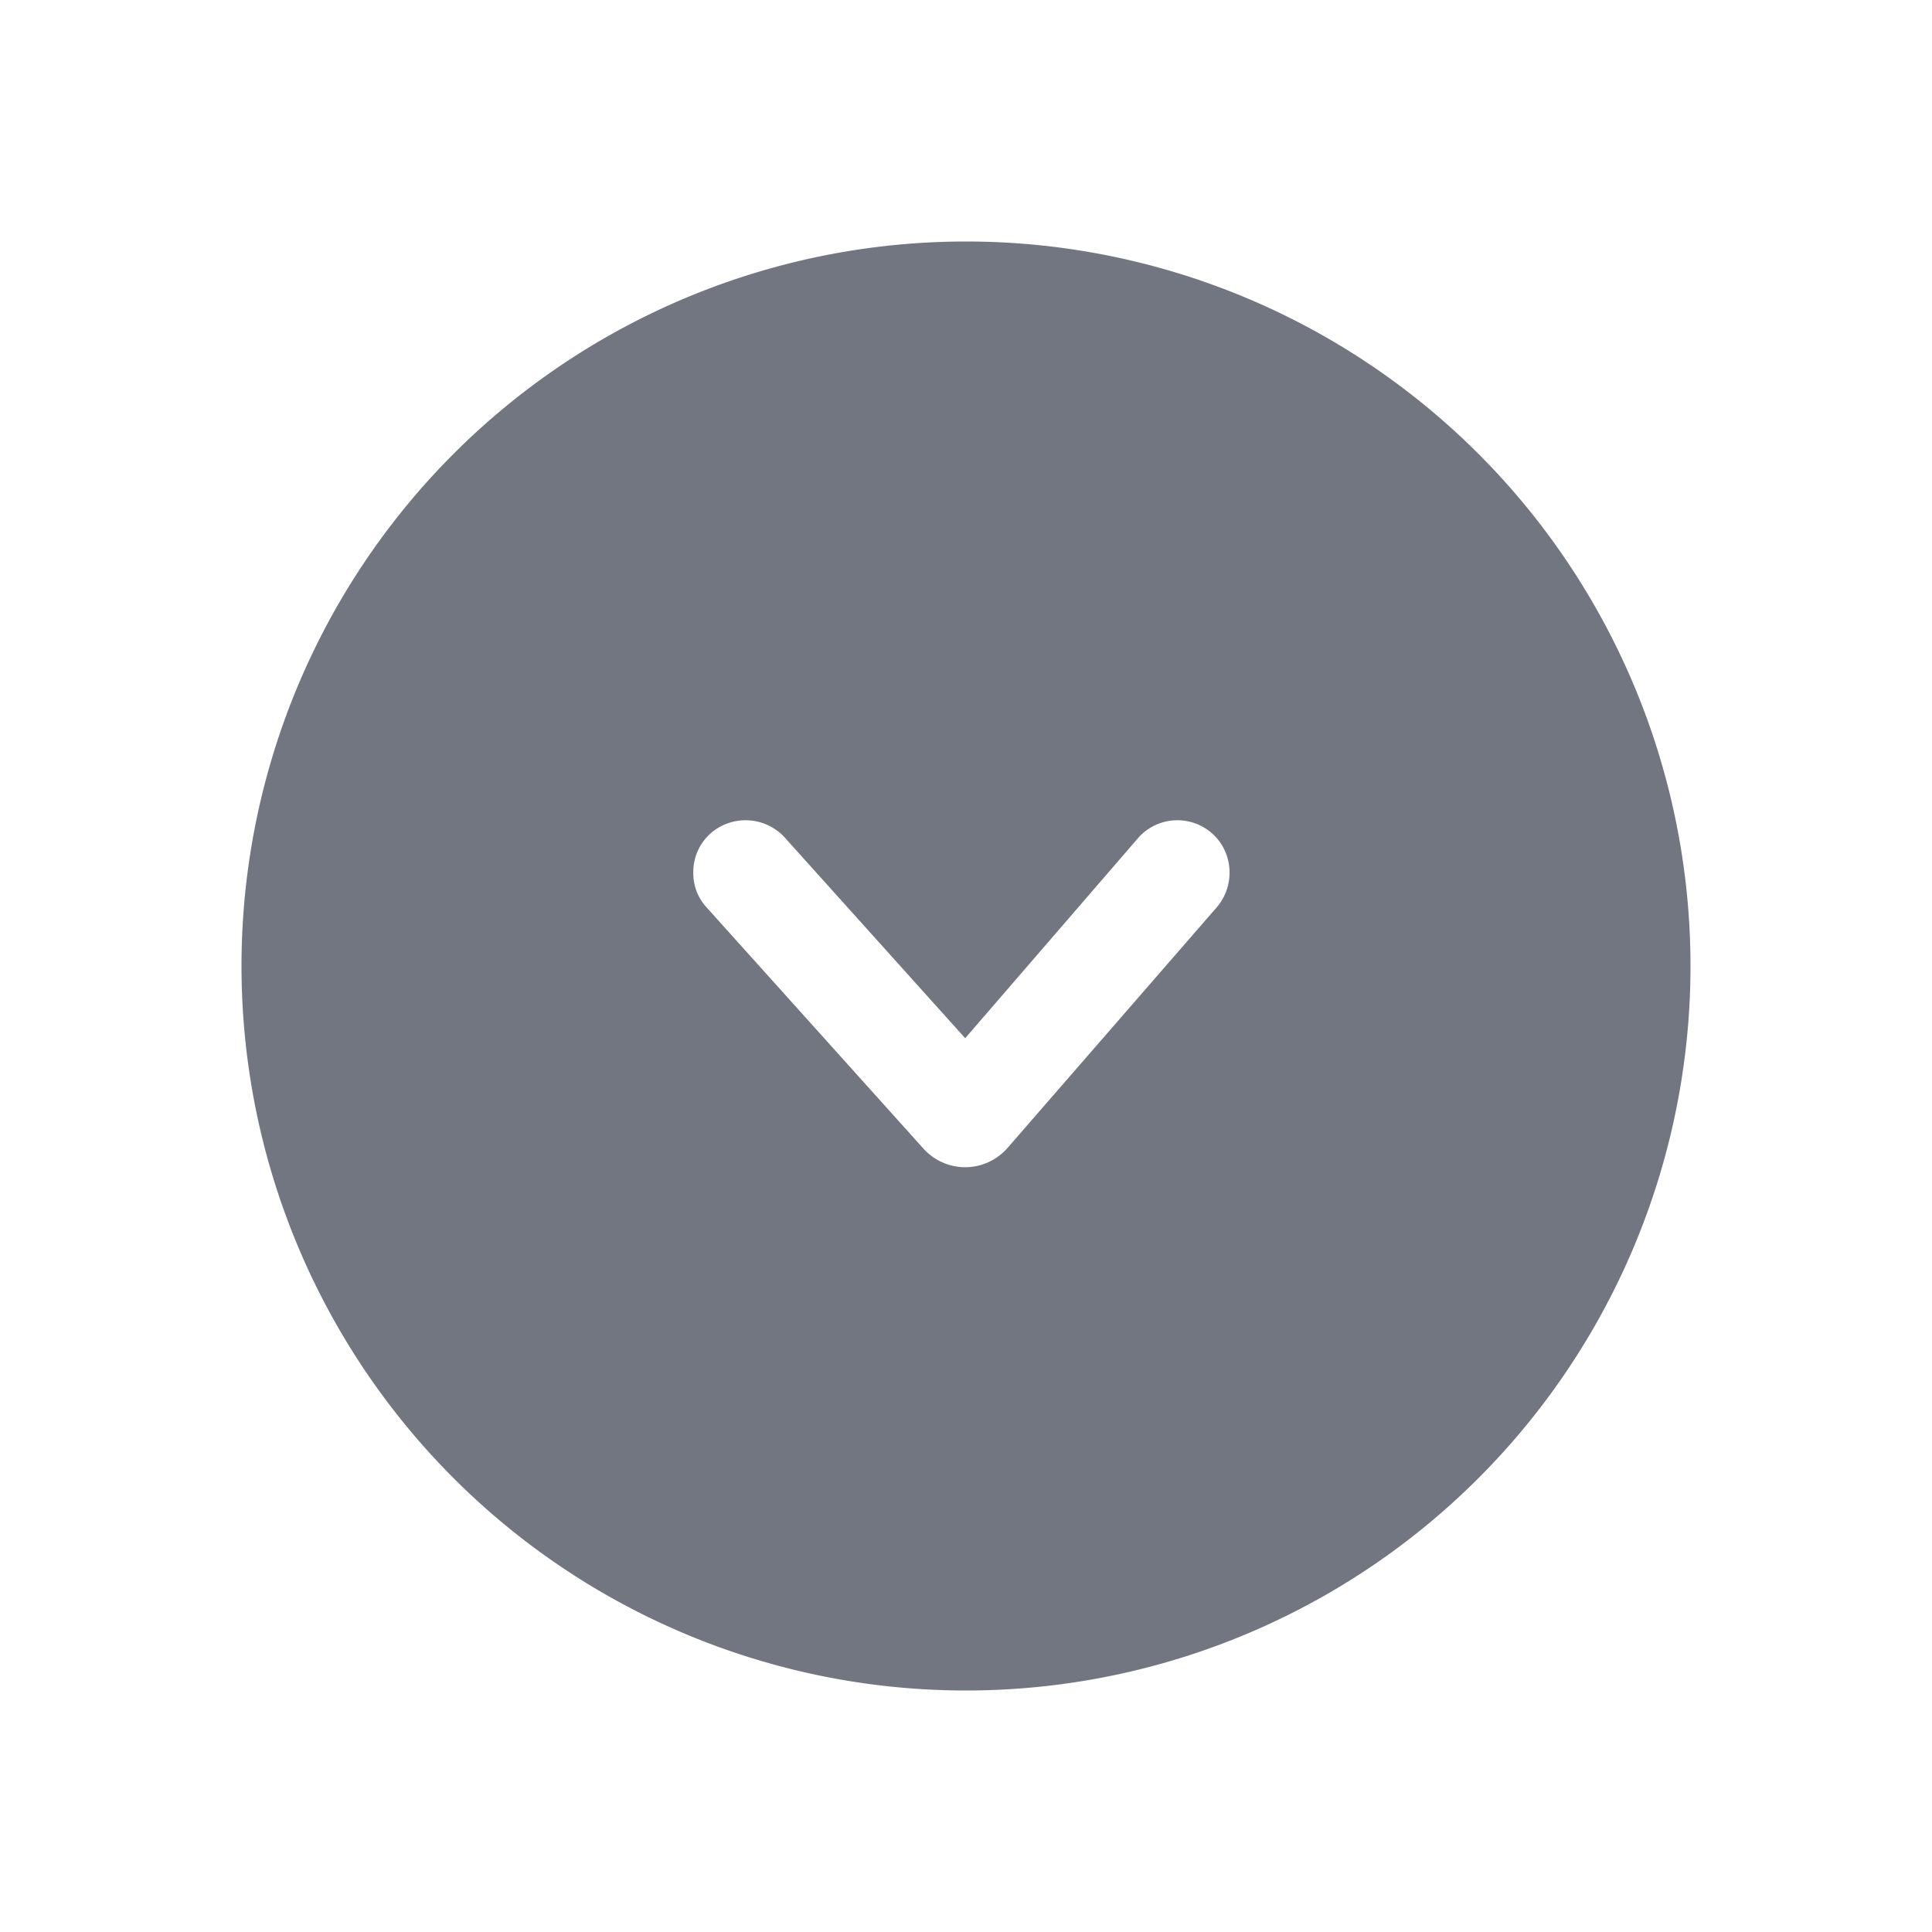 <svg xmlns="http://www.w3.org/2000/svg" fill="none" viewBox="0 0 24 24" focusable="false"><path fill="#717681" fill-rule="evenodd" d="M12 21a9 9 0 1 0 0-18 9 9 0 0 0 0 18M8.822 10.357c-.14.13-.21.3-.21.48 0 .16.05.31.17.44l2.688 2.99c.28.31.76.31 1.04 0l2.596-2.986c.24-.27.22-.68-.04-.92a.65.65 0 0 0-.92.04l-2.156 2.496-2.248-2.5a.66.66 0 0 0-.92-.04" clip-rule="evenodd"/></svg>